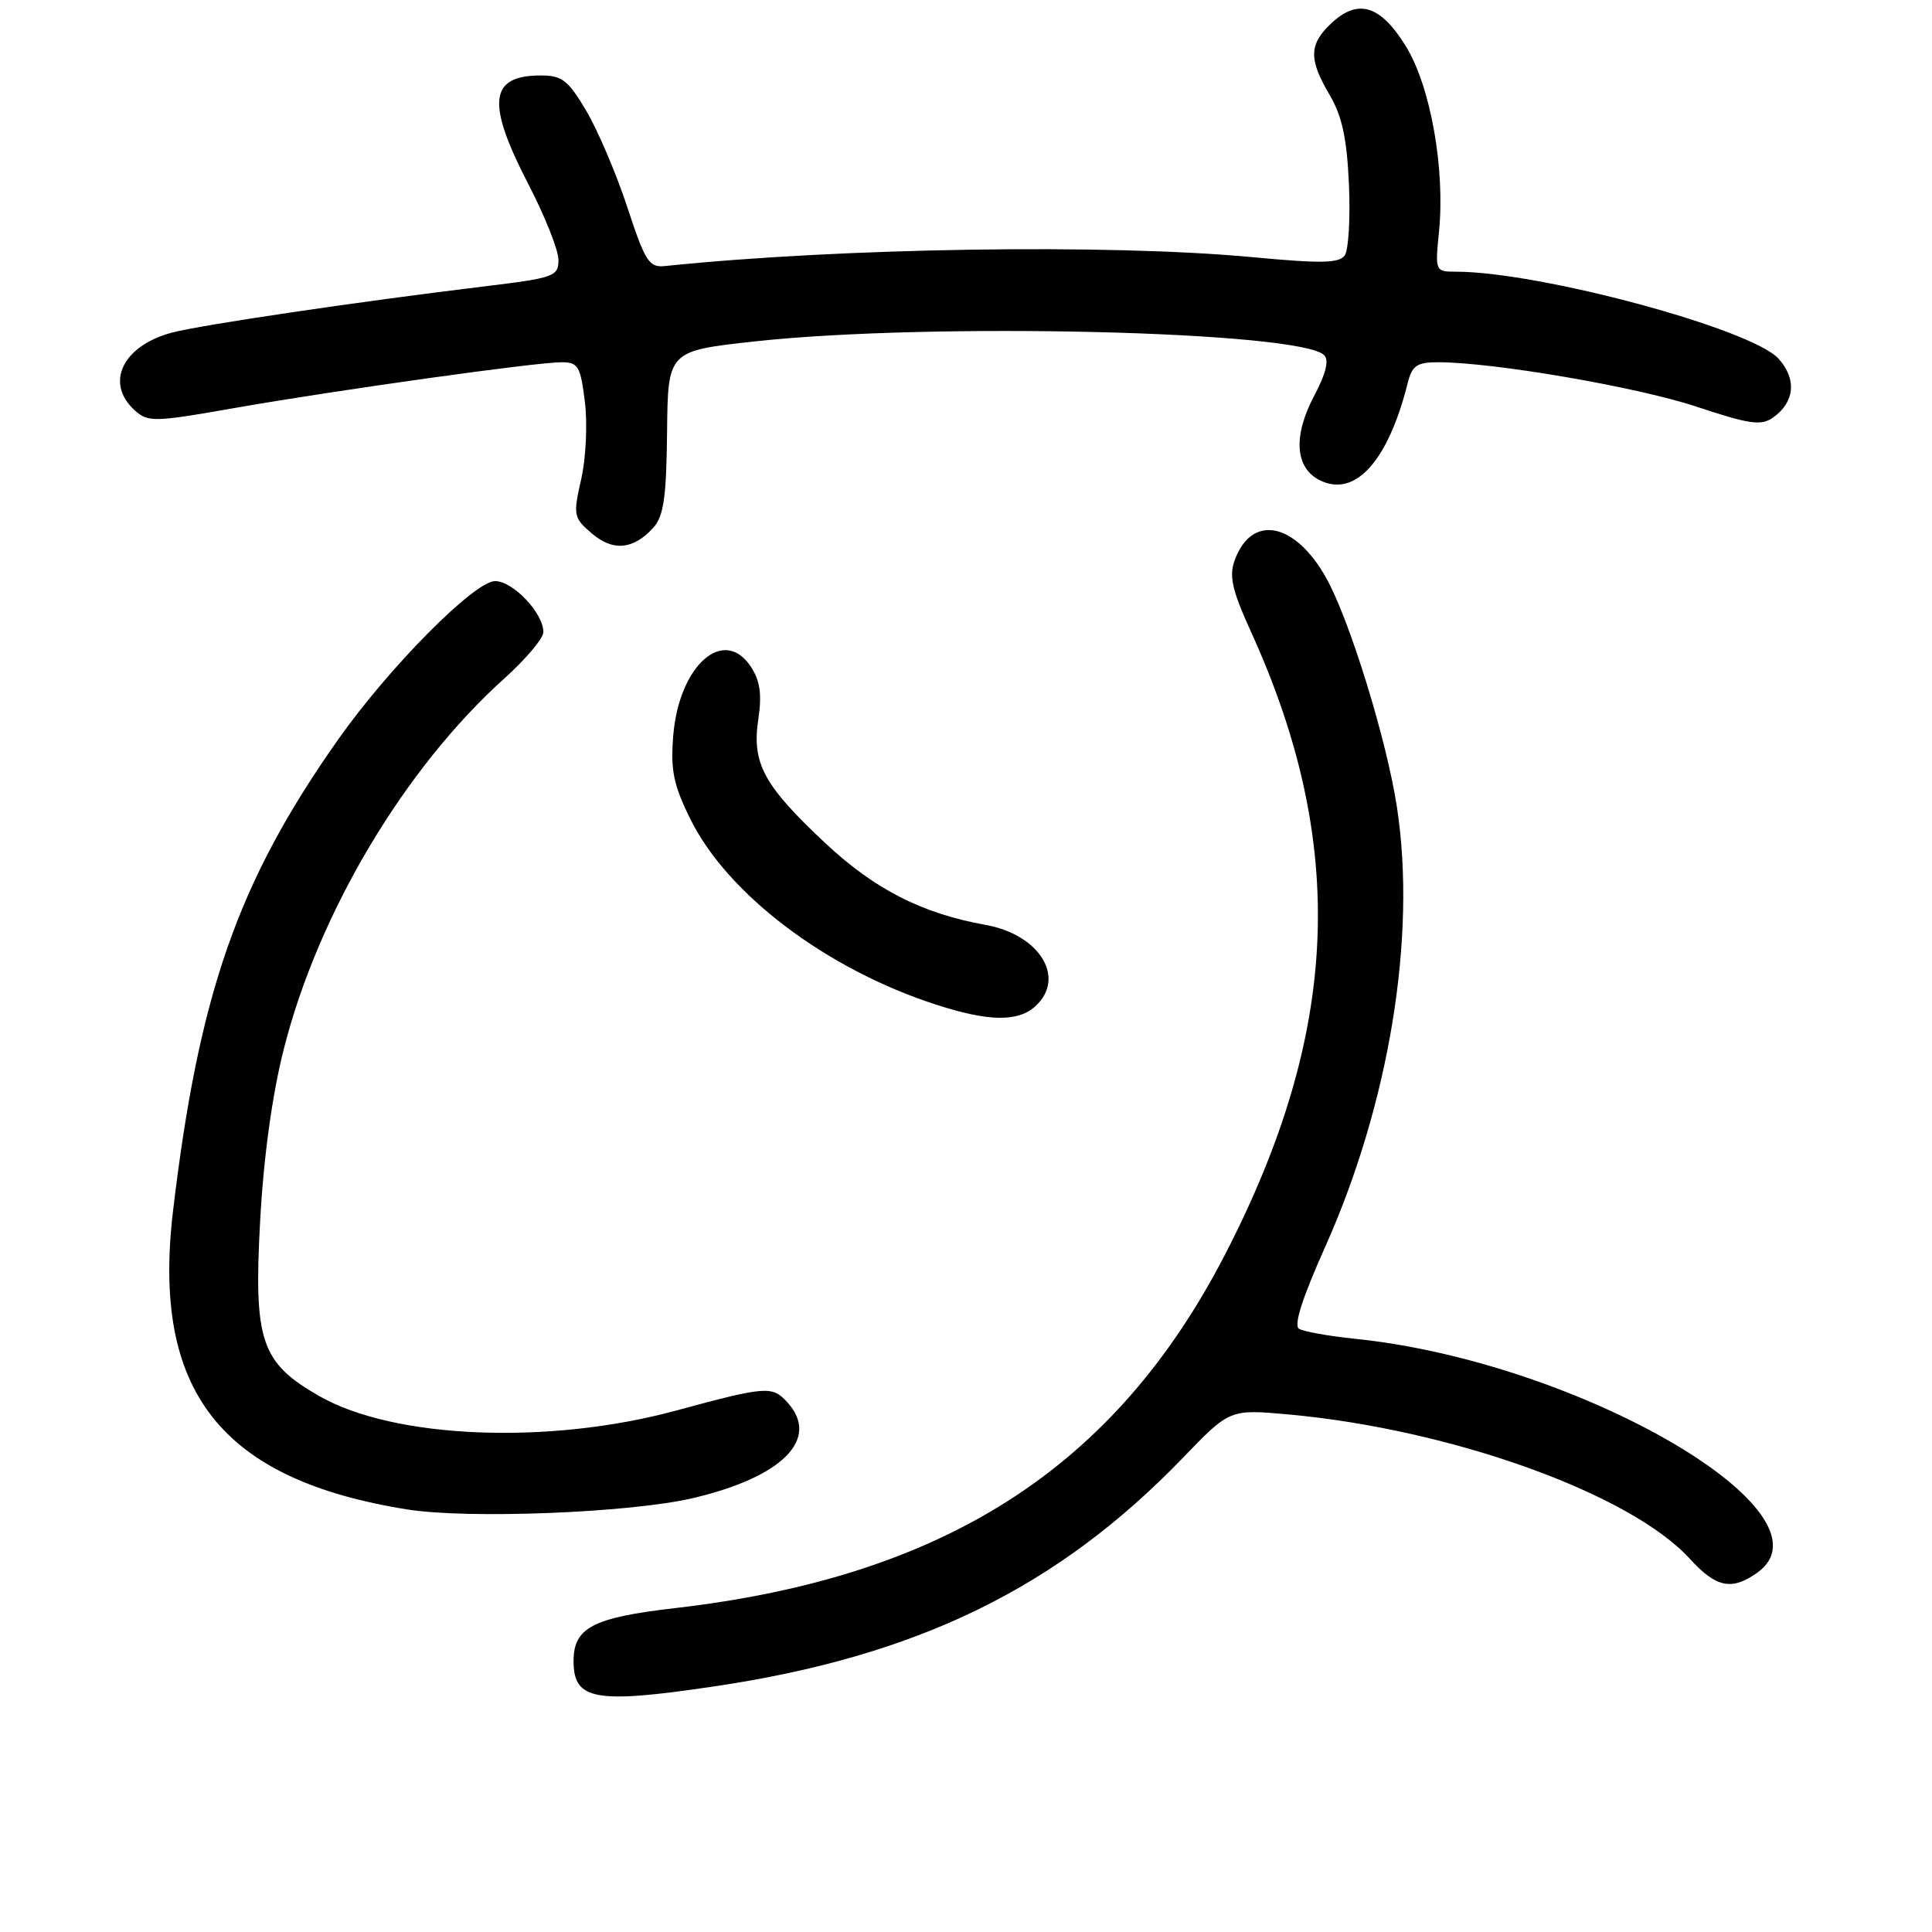 <?xml version="1.0" encoding="UTF-8" standalone="no"?>
<!DOCTYPE svg PUBLIC "-//W3C//DTD SVG 1.1//EN" "http://www.w3.org/Graphics/SVG/1.1/DTD/svg11.dtd" >
<svg xmlns="http://www.w3.org/2000/svg" xmlns:xlink="http://www.w3.org/1999/xlink" version="1.1" viewBox="0 0 256 256">
 <g >
 <path fill="currentColor"
d=" M 94.68 223.45 C 121.59 219.45 140.10 210.42 156.73 193.18 C 162.95 186.72 162.95 186.72 170.71 187.42 C 192.30 189.38 216.06 197.92 223.91 206.55 C 227.37 210.35 229.43 210.79 232.78 208.44 C 243.93 200.63 209.33 180.45 179.57 177.40 C 176.07 177.04 172.72 176.44 172.12 176.07 C 171.40 175.63 172.57 171.97 175.53 165.36 C 184.08 146.30 187.72 124.14 185.11 107.00 C 183.75 98.05 178.82 82.07 175.70 76.53 C 171.54 69.14 165.79 68.08 163.58 74.30 C 162.84 76.36 163.29 78.29 165.75 83.69 C 178.59 111.88 177.56 136.74 162.31 166.26 C 147.73 194.48 125.22 208.95 89.47 213.08 C 78.54 214.34 76.00 215.67 76.00 220.11 C 76.00 225.29 78.85 225.80 94.68 223.45 Z  M 91.71 198.53 C 103.65 195.76 108.73 190.67 104.35 185.84 C 102.32 183.60 101.62 183.65 89.50 186.93 C 72.67 191.48 52.21 190.65 42.33 185.00 C 34.55 180.56 33.59 177.71 34.48 161.60 C 34.94 153.25 36.07 145.06 37.60 139.02 C 42.16 121.00 53.61 101.77 66.85 89.88 C 69.68 87.33 72.00 84.58 72.00 83.76 C 72.00 81.24 67.98 77.00 65.60 77.00 C 62.87 77.00 51.54 88.43 44.80 98.00 C 31.52 116.83 26.35 131.60 22.92 160.52 C 20.10 184.39 29.28 196.07 53.97 200.01 C 62.04 201.30 83.37 200.46 91.71 198.53 Z  M 137.17 133.35 C 141.31 129.60 137.79 123.84 130.58 122.55 C 122.17 121.04 115.91 117.85 109.37 111.73 C 101.19 104.07 99.60 101.14 100.48 95.30 C 100.97 92.01 100.72 90.22 99.51 88.37 C 95.93 82.90 89.98 88.14 89.21 97.45 C 88.84 102.00 89.22 103.94 91.42 108.42 C 96.32 118.45 109.46 128.40 124.00 133.11 C 130.98 135.37 134.86 135.44 137.17 133.35 Z  M 86.57 69.92 C 87.94 68.41 88.30 65.90 88.39 57.27 C 88.50 46.50 88.50 46.50 100.00 45.24 C 123.27 42.69 172.28 43.88 175.46 47.06 C 176.13 47.73 175.69 49.51 174.15 52.42 C 171.31 57.77 171.59 62.00 174.89 63.64 C 179.56 65.96 183.93 61.12 186.53 50.75 C 187.11 48.43 187.75 48.00 190.57 48.00 C 197.90 48.00 216.95 51.28 224.78 53.88 C 231.77 56.21 233.35 56.44 234.91 55.35 C 237.81 53.32 238.11 50.23 235.67 47.53 C 232.09 43.57 203.98 36.00 192.90 36.00 C 190.18 36.00 190.15 35.94 190.67 30.75 C 191.51 22.40 189.56 11.44 186.28 6.12 C 182.91 0.67 179.95 -0.24 176.40 3.09 C 173.43 5.88 173.39 7.85 176.19 12.59 C 177.82 15.37 178.47 18.33 178.74 24.40 C 178.94 28.85 178.69 33.09 178.20 33.82 C 177.46 34.89 175.14 34.94 165.90 34.07 C 146.86 32.29 111.51 32.83 88.13 35.25 C 86.01 35.48 85.50 34.69 83.13 27.48 C 81.69 23.08 79.24 17.34 77.71 14.73 C 75.29 10.63 74.48 10.00 71.66 10.00 C 64.83 10.00 64.41 13.58 70.00 24.38 C 72.20 28.63 74.00 33.15 74.00 34.43 C 74.00 36.62 73.45 36.82 64.25 37.94 C 47.38 39.98 26.65 43.05 22.80 44.07 C 16.23 45.81 13.86 50.76 17.86 54.38 C 19.62 55.96 20.42 55.94 31.11 54.06 C 44.64 51.69 70.98 48.00 74.42 48.00 C 76.61 48.00 76.92 48.53 77.50 53.25 C 77.86 56.15 77.64 60.74 77.01 63.50 C 75.93 68.27 75.99 68.60 78.40 70.67 C 81.21 73.09 83.93 72.84 86.57 69.92 Z "/>
</g>
</svg>
